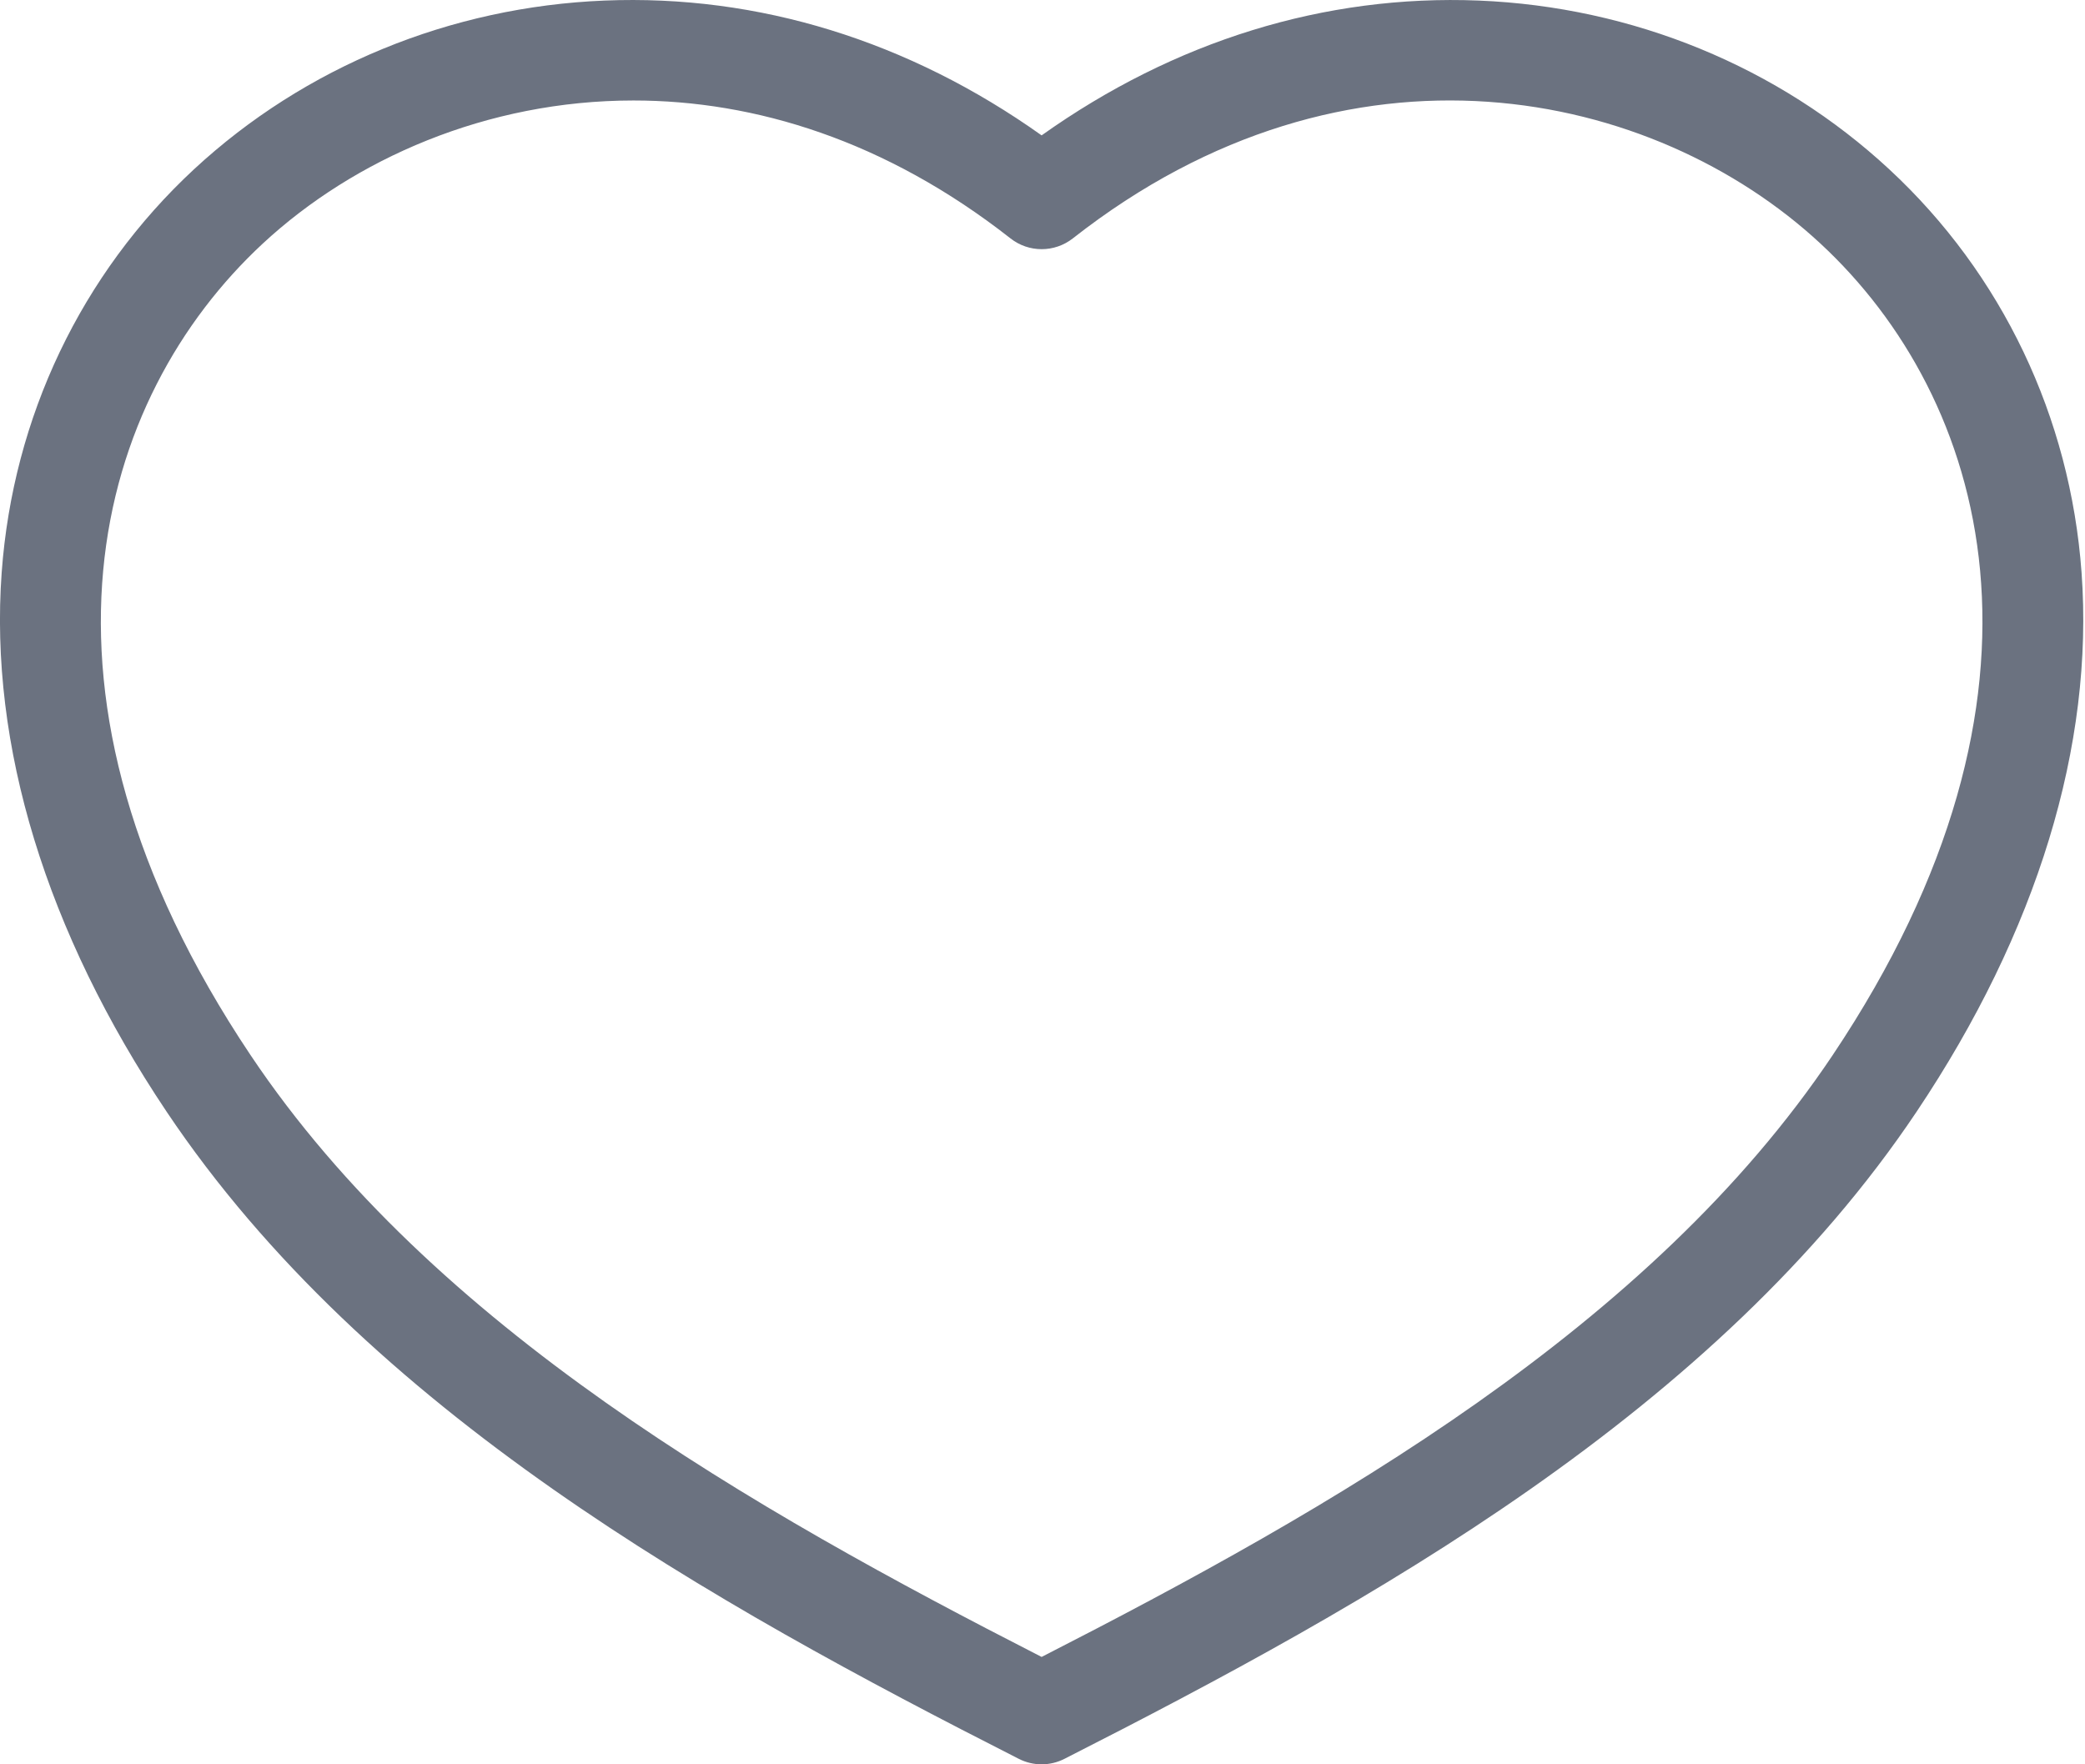 <svg width="26" height="22" viewBox="0 0 26 22" fill="none" xmlns="http://www.w3.org/2000/svg">
<path d="M25.957 7.138C25.816 5.2 24.965 3.415 23.559 2.111C22.18 0.832 20.361 0.085 18.439 0.007C16.522 -0.07 14.647 0.509 12.989 1.688C11.331 0.509 9.456 -0.071 7.539 0.007C5.617 0.085 3.799 0.832 2.419 2.111C1.014 3.415 0.162 5.2 0.021 7.138C-0.136 9.294 0.575 11.619 2.077 13.861C4.579 17.596 8.874 19.985 12.703 21.931C12.793 21.977 12.891 22 12.989 22C13.087 22 13.185 21.977 13.275 21.931C17.105 19.985 21.4 17.596 23.901 13.861C25.403 11.619 26.114 9.294 25.957 7.138ZM22.852 13.159C20.58 16.552 16.602 18.814 12.989 20.661C9.376 18.814 5.398 16.552 3.126 13.159C0.086 8.619 1.211 4.954 3.277 3.037C4.415 1.982 6.069 1.253 7.9 1.253C9.411 1.253 11.042 1.75 12.6 2.972C12.828 3.152 13.15 3.152 13.379 2.972C16.822 0.27 20.625 1.111 22.701 3.037C24.768 4.954 25.893 8.619 22.852 13.159Z" fill="#6B7280"/>
</svg>
